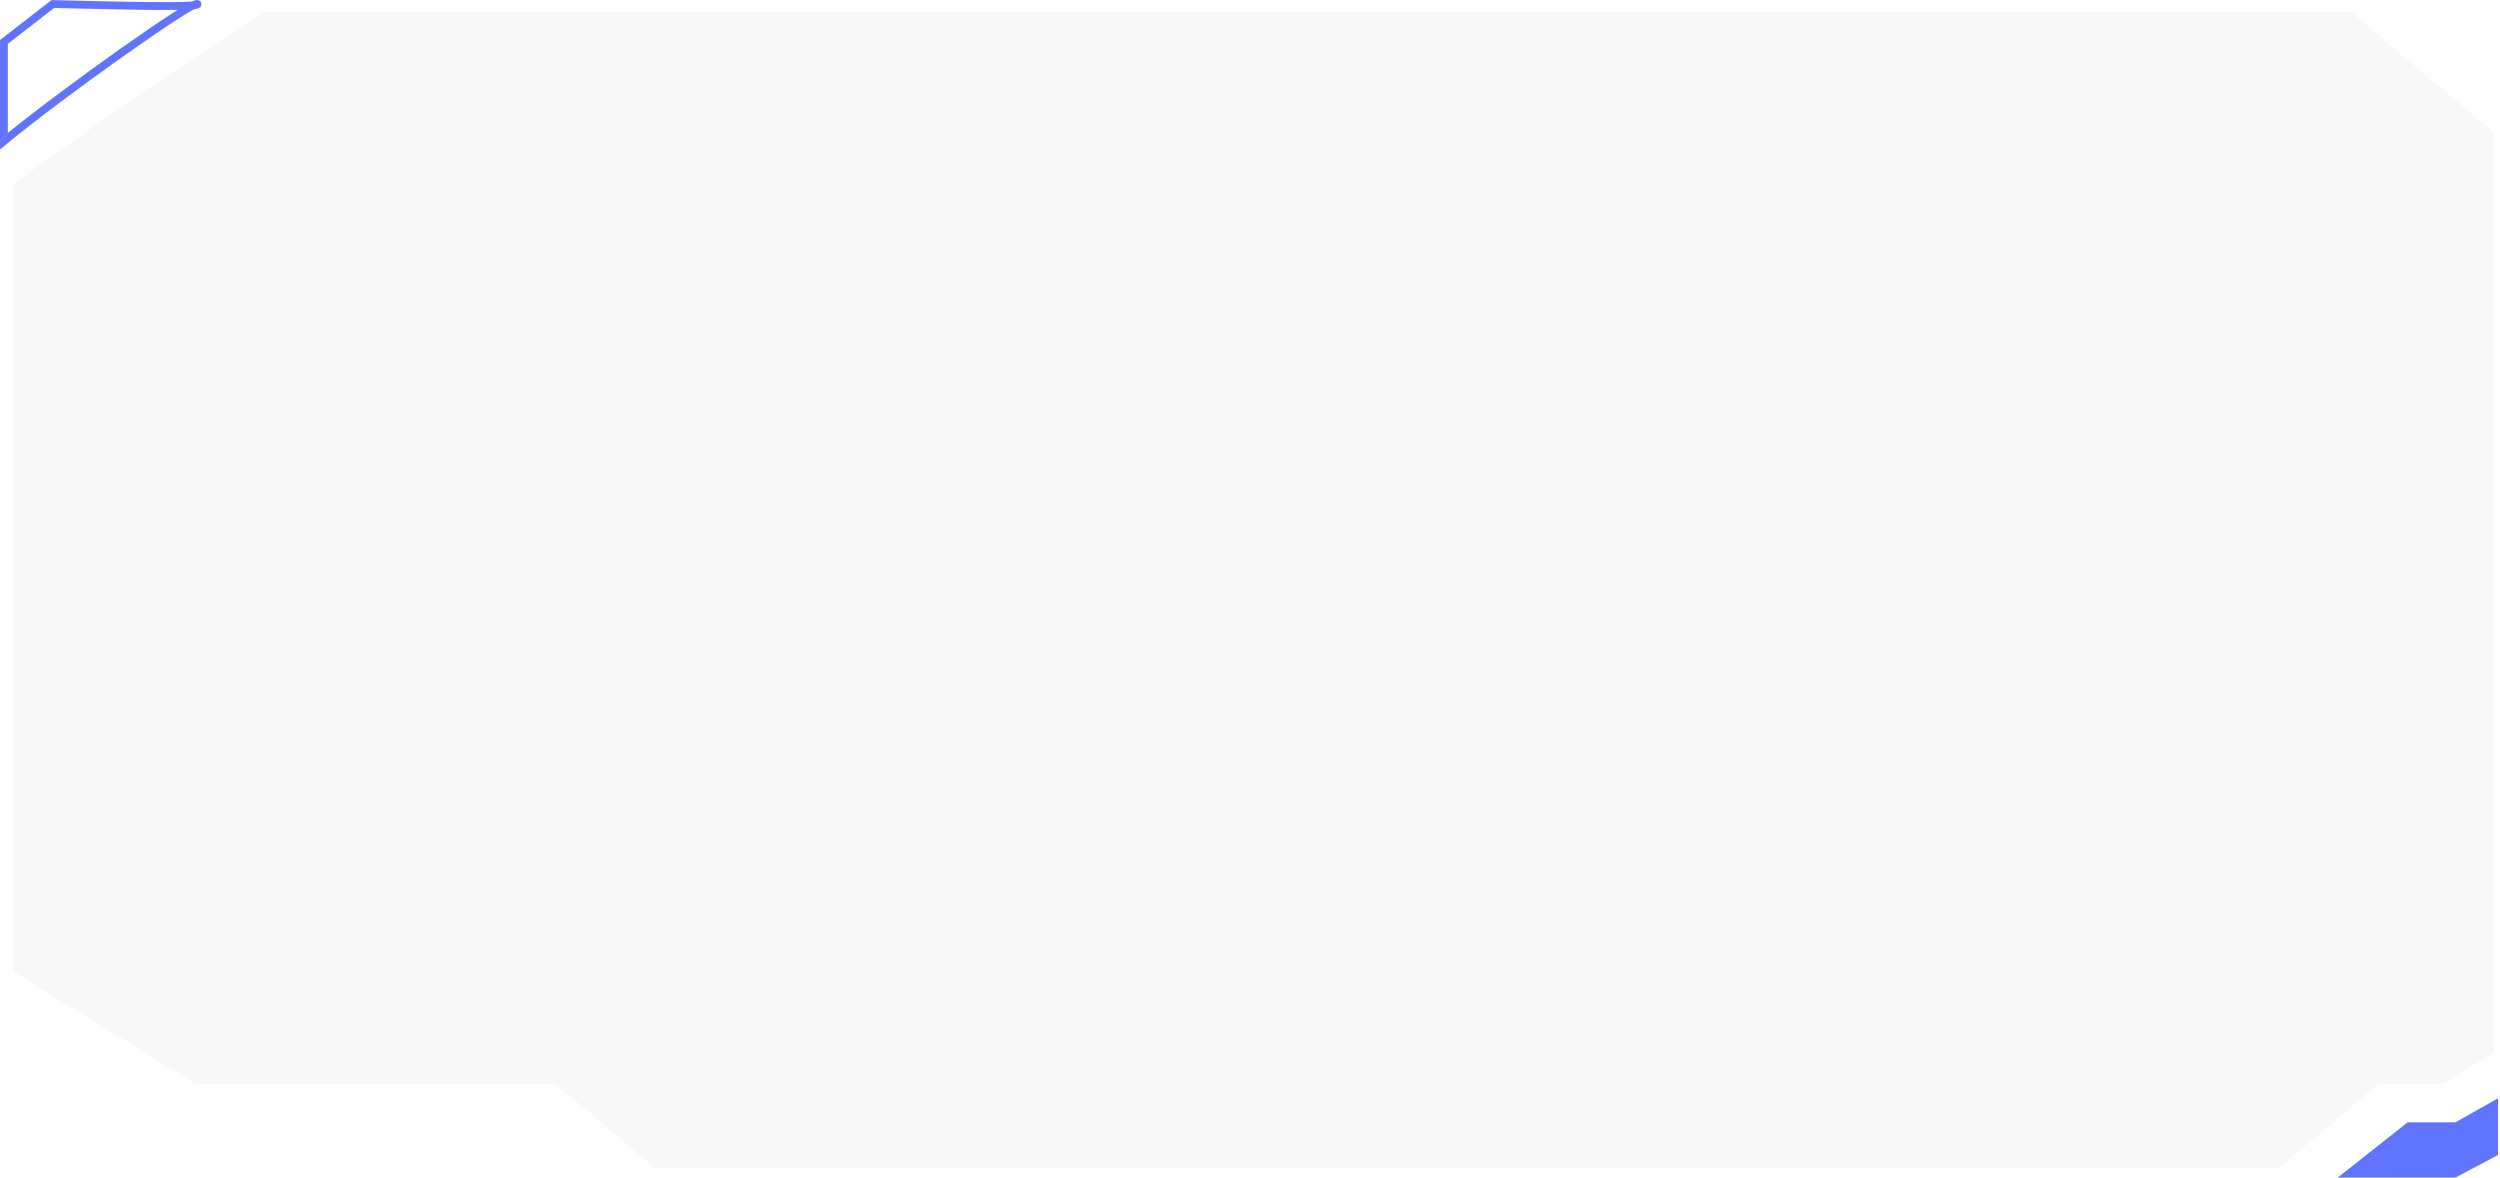<svg width="639" height="301" viewBox="0 0 639 301" fill="none" xmlns="http://www.w3.org/2000/svg">
<g filter="url(#filter0_b_1_3547)">
<path d="M601.242 2.69H67L34.5 24.239L3 46.636V73.081V248.719L49.867 277.498H141.763L167.034 298.887H582.862L608.134 277.498H624.5L638 269.31V33.802L601.242 2.69Z" fill="#1D1B1B" fill-opacity="0.03"/>
<path d="M601.242 2.69H67L34.5 24.239L3 46.636V73.081V248.719L49.867 277.498H141.763L167.034 298.887H582.862L608.134 277.498H624.5L638 269.31V33.802L601.242 2.69Z" stroke="white"/>
</g>
<path d="M1 36.072C16.197 23.573 49.367 0.08 50.472 1.028C51.577 1.975 29.618 1.422 13.5 1.028L1 10.72L1 36.072Z" stroke="#6174FF" stroke-width="2"/>
<path d="M638.5 295.205V280.718L627.596 286.875H615.383L597.5 301H627.596L638.5 295.205Z" fill="#6174FF"/>
<defs>
<filter id="filter0_b_1_3547" x="-31.5" y="-31.81" width="704" height="365.198" filterUnits="userSpaceOnUse" color-interpolation-filters="sRGB">
<feFlood flood-opacity="0" result="BackgroundImageFix"/>
<feGaussianBlur in="BackgroundImage" stdDeviation="17"/>
<feComposite in2="SourceAlpha" operator="in" result="effect1_backgroundBlur_1_3547"/>
<feBlend mode="normal" in="SourceGraphic" in2="effect1_backgroundBlur_1_3547" result="shape"/>
</filter>
</defs>
</svg>
